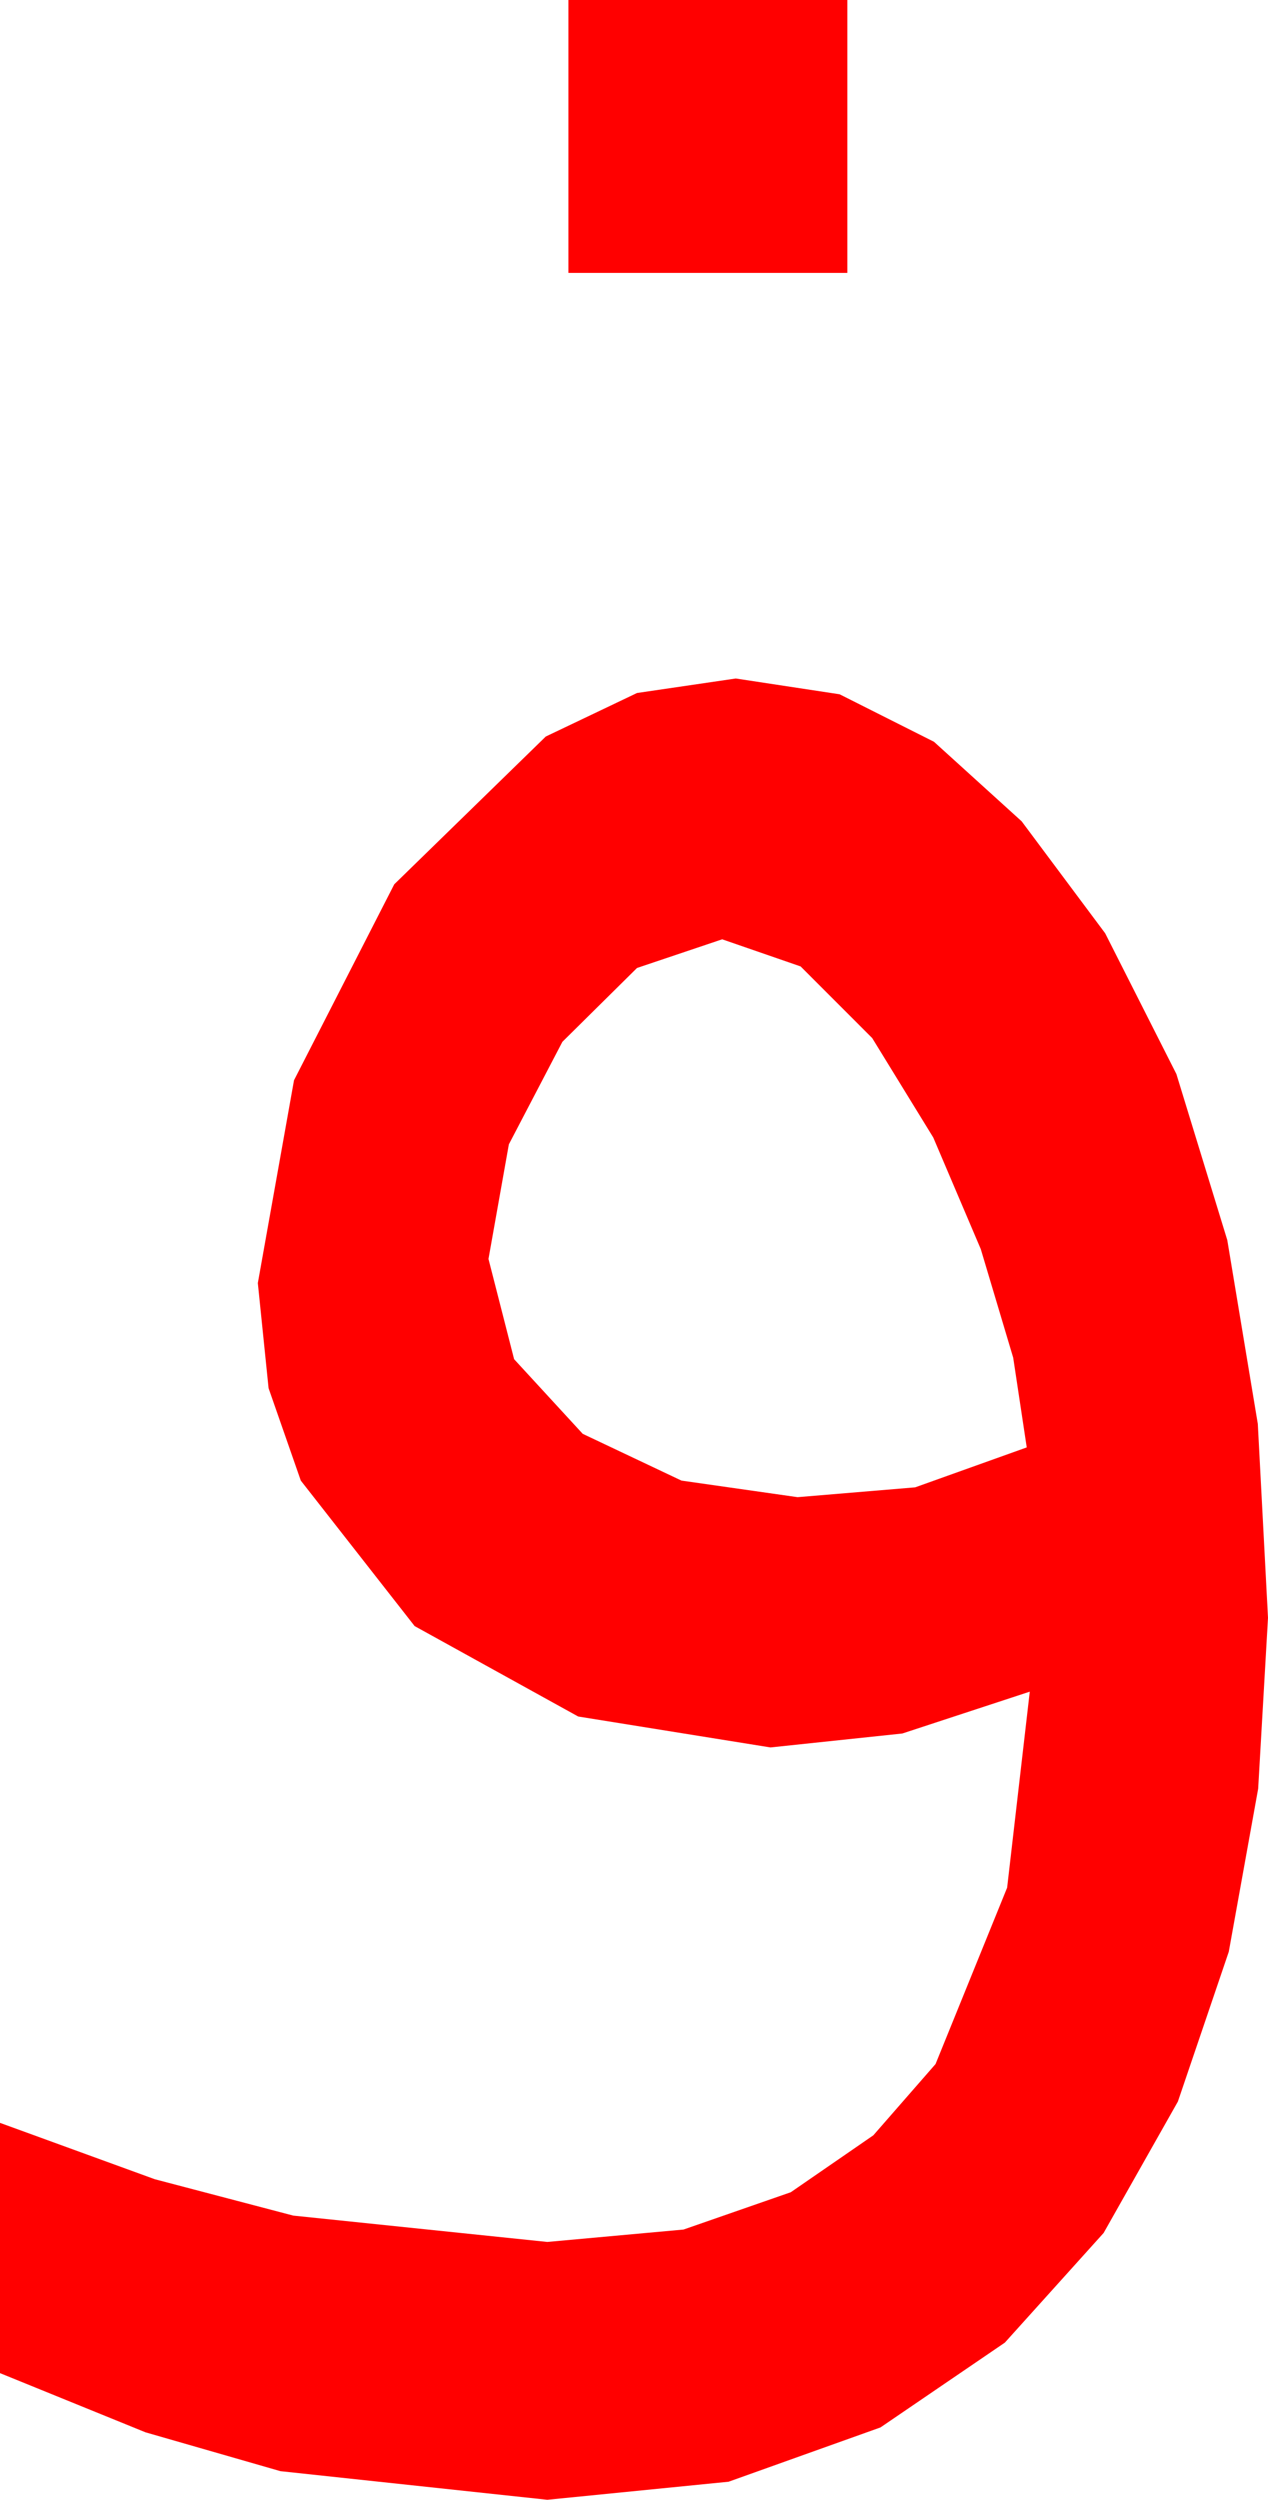 <?xml version="1.0" encoding="utf-8"?>
<!DOCTYPE svg PUBLIC "-//W3C//DTD SVG 1.1//EN" "http://www.w3.org/Graphics/SVG/1.1/DTD/svg11.dtd">
<svg width="24.639" height="48.574" xmlns="http://www.w3.org/2000/svg" xmlns:xlink="http://www.w3.org/1999/xlink" xmlns:xml="http://www.w3.org/XML/1998/namespace" version="1.1">
  <g>
    <g>
      <path style="fill:#FF0000;fill-opacity:1" d="M14.033,18.252L12.378,18.809 10.928,20.244 9.888,22.236 9.492,24.463 9.99,26.411 11.323,27.861 13.242,28.77 15.498,29.092 17.783,28.901 19.951,28.125 19.688,26.382 19.058,24.272 18.135,22.104 16.948,20.171 15.557,18.779 14.033,18.252z M14.297,13.184L16.315,13.491 18.149,14.414 19.852,15.959 21.475,18.135 22.859,20.87 23.848,24.097 24.441,27.667 24.639,31.436 24.448,34.757 23.877,37.925 22.888,40.836 21.445,43.389 19.526,45.52 17.109,47.168 14.158,48.223 10.635,48.574 5.449,48.018 2.827,47.263 0,46.113 0,41.25 3.007,42.345 5.698,43.052 10.635,43.564 13.282,43.323 15.366,42.598 16.97,41.492 18.179,40.107 19.57,36.68 20.01,32.871 17.534,33.684 14.971,33.955 11.235,33.354 8.057,31.597 5.845,28.77 5.219,26.975 5.01,24.932 5.713,20.991 7.661,17.183 10.605,14.312 12.378,13.466 14.297,13.184z M11.045,0L16.465,0 16.465,5.303 11.045,5.303 11.045,0z" />
    </g>
  </g>
</svg>